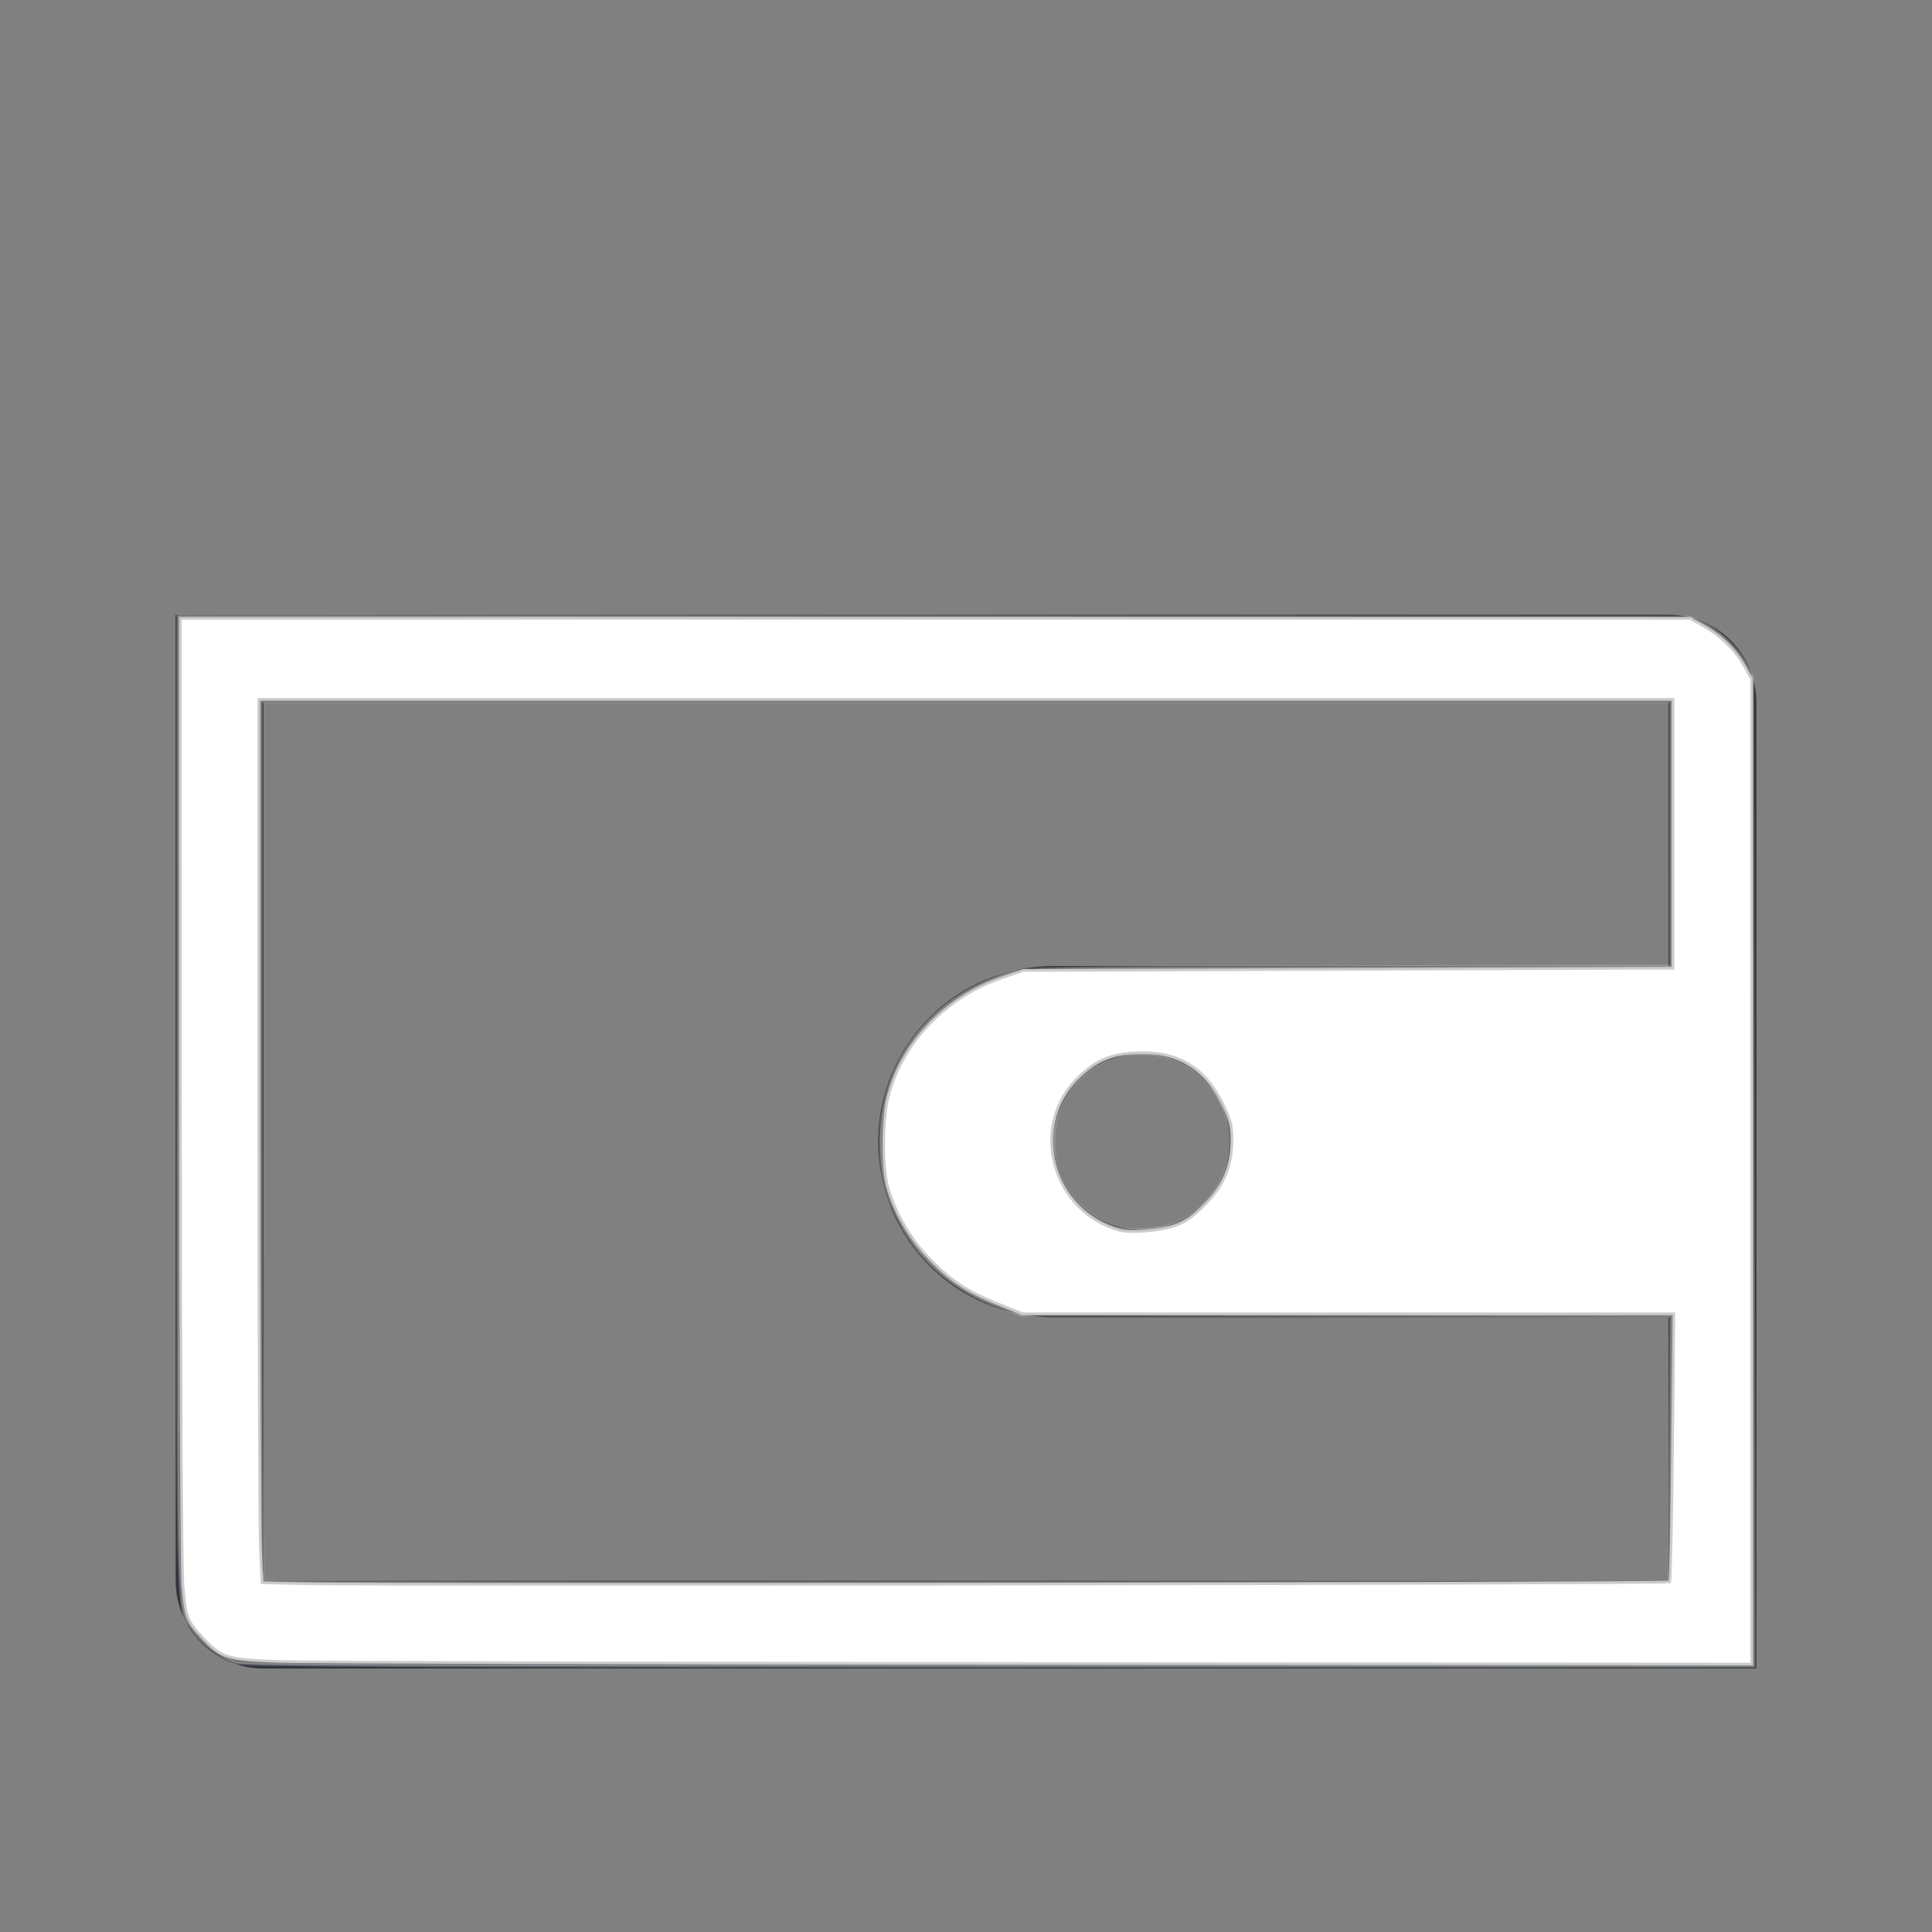 <?xml version="1.0" encoding="UTF-8" standalone="no"?>
<svg
   width="22"
   height="22"
   version="1.1"
   id="svg1"
   sodipodi:docname="wallet-closed.svg"
   inkscape:version="1.3.2 (091e20ef0f, 2023-11-25, custom)"
   xmlns:inkscape="http://www.inkscape.org/namespaces/inkscape"
   xmlns:sodipodi="http://sodipodi.sourceforge.net/DTD/sodipodi-0.dtd"
   xmlns="http://www.w3.org/2000/svg"
   xmlns:svg="http://www.w3.org/2000/svg">
  <rect width="100%" height="100%" fill="#808080" stroke="none"/>
  <defs
     id="defs1" />
  <sodipodi:namedview
     id="namedview1"
     pagecolor="#505050"
     bordercolor="#ffffff"
     borderopacity="1"
     inkscape:showpageshadow="0"
     inkscape:pageopacity="0"
     inkscape:pagecheckerboard="1"
     inkscape:deskcolor="#d1d1d1"
     inkscape:zoom="33.590909"
     inkscape:cx="10.985115"
     inkscape:cy="10.985115"
     inkscape:window-width="2560"
     inkscape:window-height="1388"
     inkscape:window-x="2560"
     inkscape:window-y="28"
     inkscape:window-maximized="1"
     inkscape:current-layer="svg1" />
  <style
     type="text/css"
     id="current-color-scheme">.ColorScheme-Text{color:#31363b;}.ColorScheme-Background{color:#eff0f1;}.ColorScheme-Highlight{color:#3daee9;}.ColorScheme-ViewText{color:#31363b;}.ColorScheme-ViewBackground{color:#fcfcfc;}.ColorScheme-ViewHover{color:#93cee9;}.ColorScheme-ViewFocus{color:#3daee9;}.ColorScheme-ButtonText{color:#31363b;}.ColorScheme-ButtonBackground{color:#eff0f1;}.ColorScheme-ButtonHover{color:#93cee9;}.ColorScheme-ButtonFocus { color: #3daee9; } </style>
  <g
     id="wallet-closed"
     transform="translate(-22,0)">
    <path
       inkscape:connector-curvature="0"
       style="opacity:1;fill:currentColor;fill-opacity:1;stroke:none"
       d="m 24,7 0,1 0,10 c 0,0.554 0.446,1 1,1 l 16,0 1,0 0,-1 0,-10 C 42,7.446 41.554,7 41,7 L 25,7 Z m 1,1 16,0 0,3 -2,0 -5,0 c -1.108,0 -2,0.892 -2,2 0,1.108 0.892,2 2,2 l 5,0 2,0 0,3 -16,0 z m 10,4 c 0.552,0 1,0.448 1,1 0,0.552 -0.448,1 -1,1 -0.552,0 -1,-0.448 -1,-1 0,-0.552 0.448,-1 1,-1 z"
       id="path4200"
       sodipodi:nodetypes="ccsscccssccccccssscccccsssss"
       class="ColorScheme-Text" />
    <rect
       y="0"
       x="22"
       height="22"
       width="22"
       id="rect4222"
       style="opacity:1;fill:none;fill-opacity:1;stroke:none" />
  </g>
  <path
     style="fill:#ffffff;stroke:#cccccc;stroke-width:0.03;opacity:0.3"
     d="M 2.691,18.936 C 2.514,18.881 2.308,18.729 2.203,18.576 2.011,18.298 2.024,18.738 2.024,12.604 V 7.01 l 8.611,0.008 8.611,0.008 0.139,0.064 c 0.188,0.087 0.4,0.288 0.496,0.47 l 0.079,0.15 0.008,5.634 0.008,5.634 -8.581,-0.002 c -6.9,-0.002 -8.605,-0.009 -8.704,-0.04 z m 16.325,-2.435 0.008,-1.51 -3.699,-0.008 -3.699,-0.008 -0.257,-0.092 c -0.494,-0.177 -0.894,-0.519 -1.124,-0.961 -0.163,-0.313 -0.221,-0.553 -0.223,-0.912 -0.004,-0.92 0.569,-1.669 1.484,-1.94 0.166,-0.049 0.433,-0.054 3.848,-0.062 l 3.669,-0.009 V 9.496 7.993 H 11 2.977 v 4.996 c 0,2.748 0.009,5.005 0.02,5.016 0.011,0.011 3.618,0.017 8.016,0.012 l 7.996,-0.007 z m -5.589,-2.589 c 0.381,-0.176 0.63,-0.616 0.58,-1.022 -0.026,-0.207 -0.171,-0.494 -0.317,-0.625 -0.204,-0.185 -0.417,-0.266 -0.695,-0.266 -0.195,0 -0.269,0.014 -0.408,0.079 -0.208,0.096 -0.404,0.287 -0.498,0.485 -0.103,0.217 -0.119,0.568 -0.034,0.791 0.106,0.282 0.353,0.518 0.643,0.613 0.187,0.061 0.535,0.035 0.73,-0.055 z"
     id="path1" />
  <path
     style="fill:#ffffff;stroke:#cccccc;stroke-width:0.03"
     d="M 3.215,18.92 C 2.587,18.902 2.522,18.882 2.302,18.643 2.125,18.451 2.112,18.415 2.082,18.031 2.068,17.84 2.055,15.289 2.055,12.362 l -7.05e-4,-5.321 8.596,2.794e-4 8.596,2.793e-4 0.158,0.09 c 0.198,0.113 0.358,0.272 0.462,0.458 l 0.08,0.143 v 5.608 5.608 l -8.09,-0.006 C 7.406,18.939 3.518,18.929 3.215,18.92 Z M 19.013,18.016 c 0.01,-0.01 0.025,-0.702 0.033,-1.537 l 0.015,-1.519 h -3.708 -3.708 l -0.289,-0.116 c -0.358,-0.144 -0.558,-0.28 -0.806,-0.548 -0.205,-0.221 -0.372,-0.519 -0.445,-0.795 -0.057,-0.215 -0.056,-0.735 0.002,-0.982 0.147,-0.627 0.653,-1.163 1.308,-1.387 l 0.238,-0.081 3.699,-0.013 3.699,-0.013 V 9.493 7.963 H 11 2.947 v 4.669 c 0,2.568 0.009,4.832 0.019,5.03 l 0.019,0.361 0.494,0.011 c 0.838,0.019 15.513,5.1e-5 15.533,-0.02 z m -5.632,-4.059 c 0.107,-0.035 0.199,-0.099 0.33,-0.23 0.224,-0.224 0.316,-0.439 0.318,-0.74 8.07e-4,-0.173 -0.014,-0.232 -0.108,-0.422 -0.204,-0.413 -0.511,-0.596 -0.971,-0.577 -0.301,0.012 -0.466,0.081 -0.672,0.281 -0.568,0.552 -0.297,1.537 0.478,1.742 0.123,0.032 0.446,0.005 0.625,-0.054 z"
     id="path2" />
</svg>
